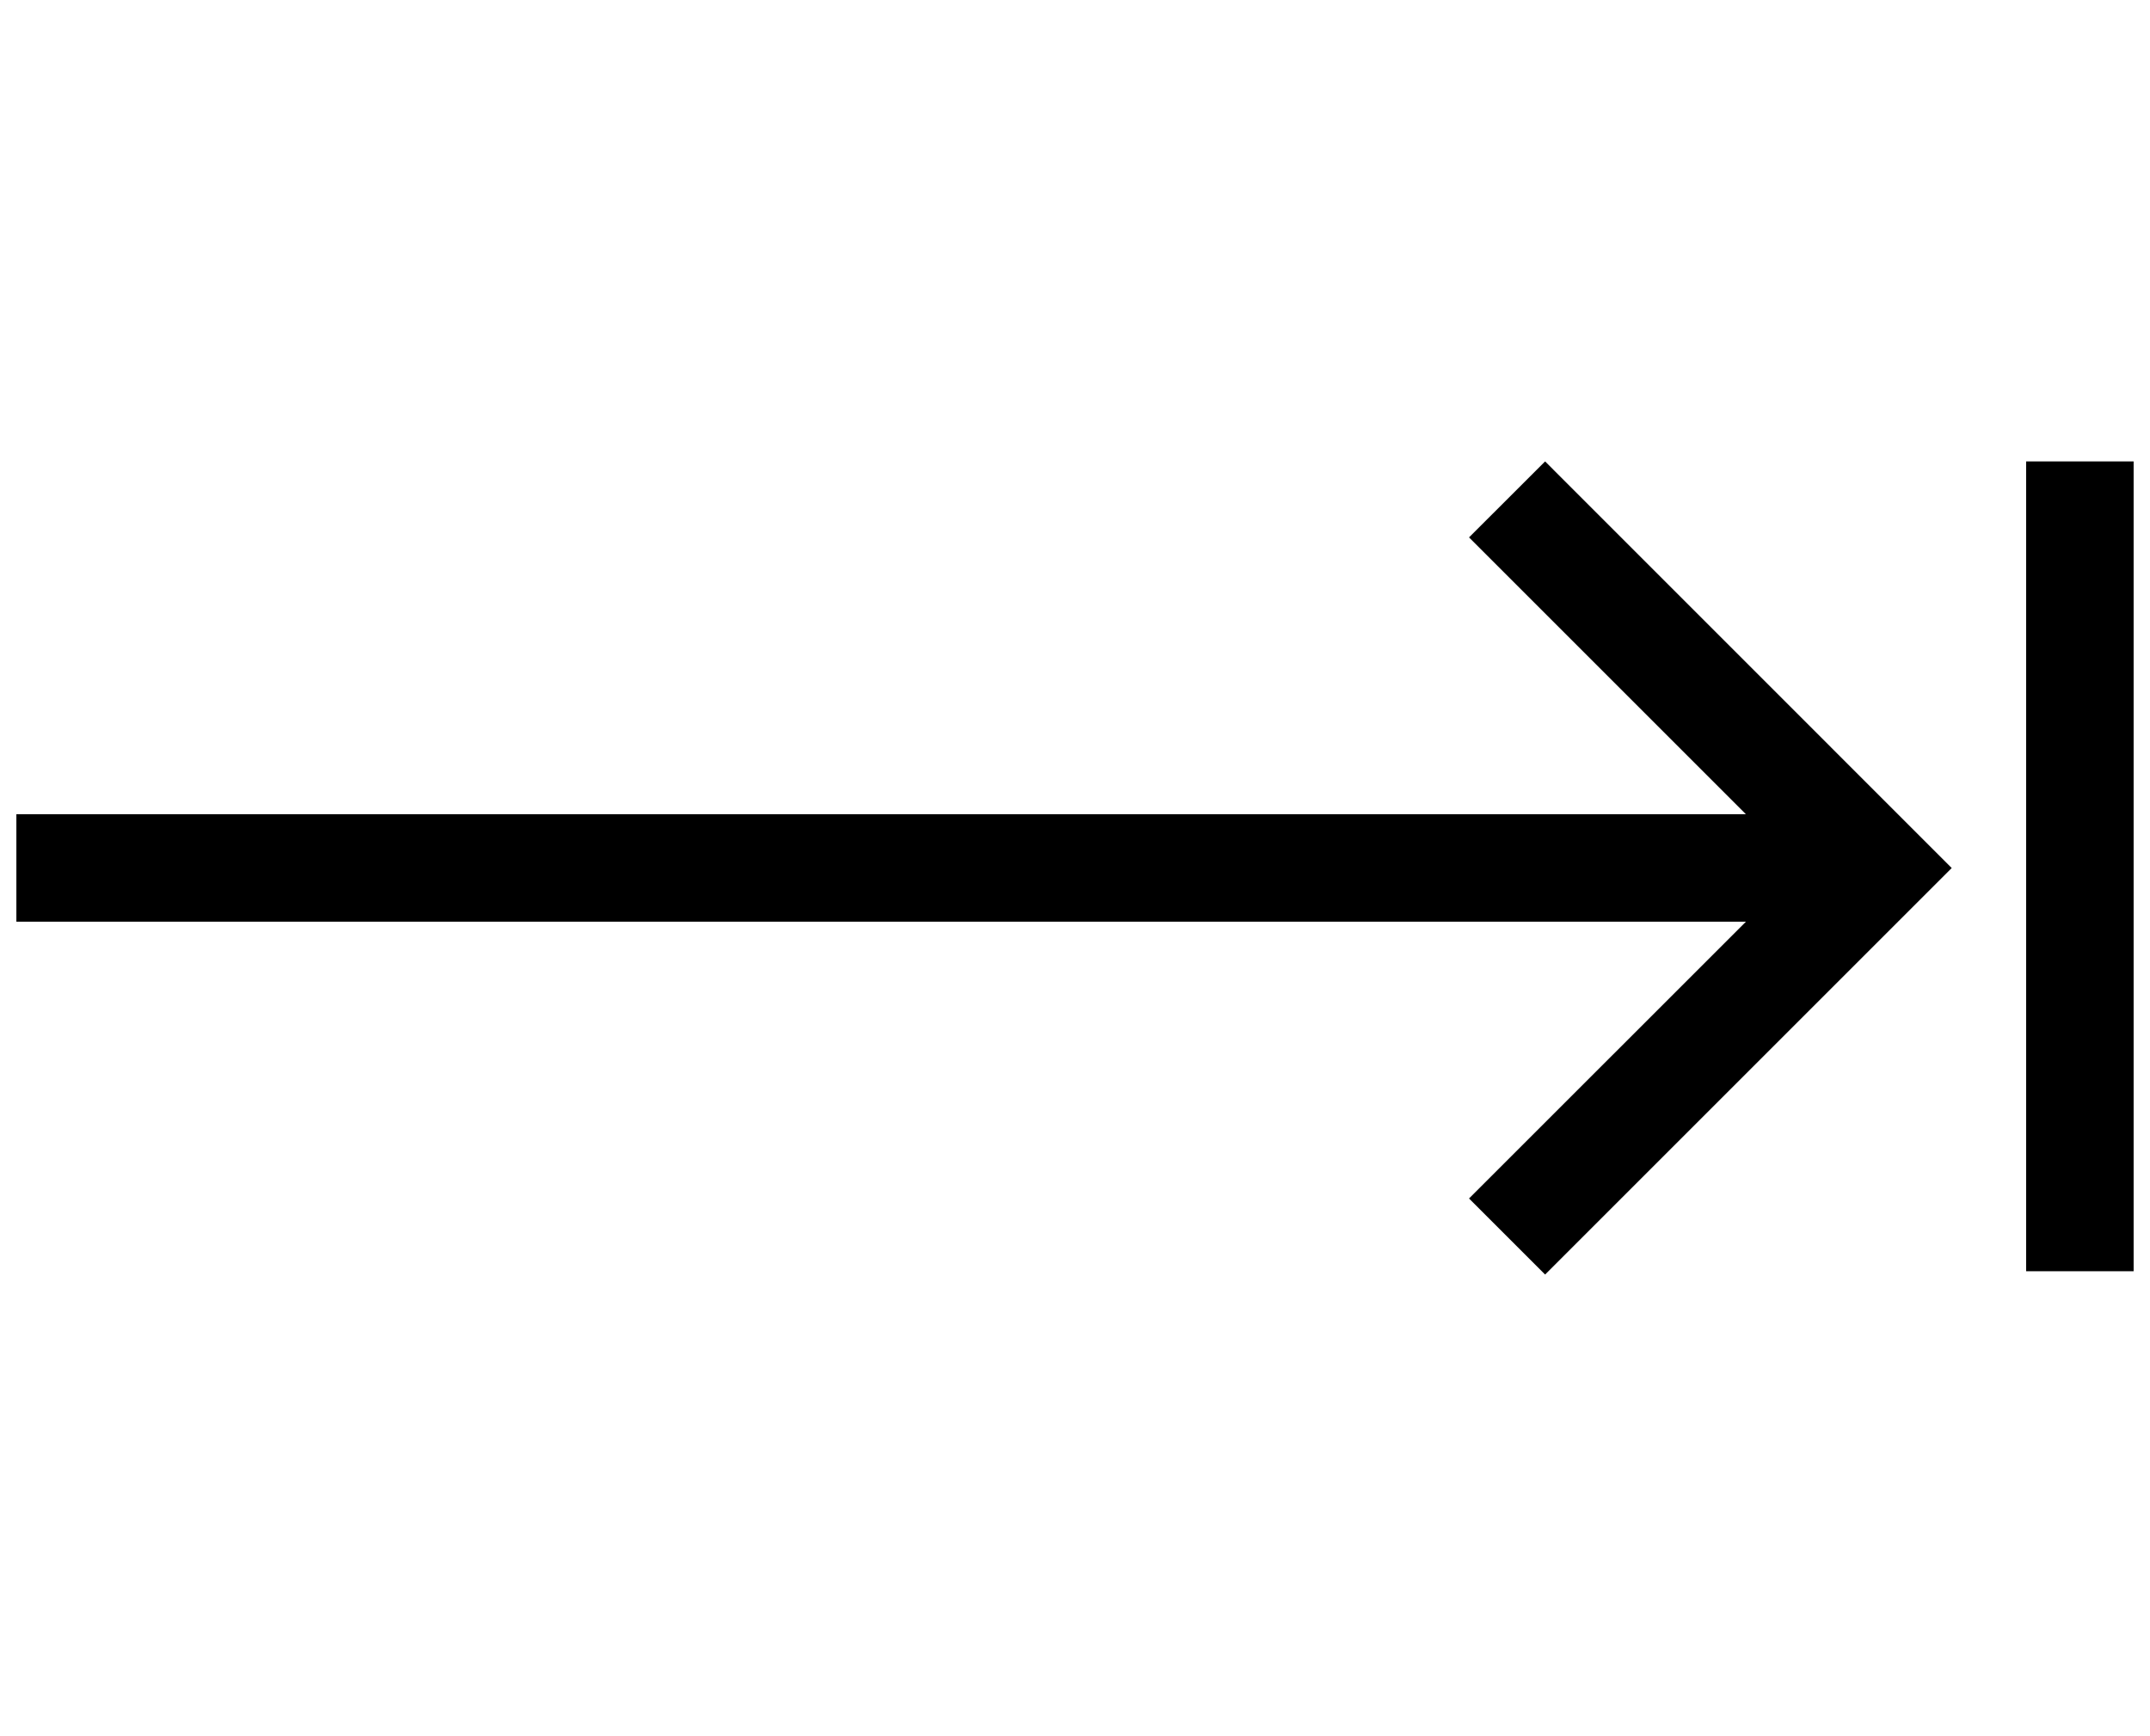 <?xml version="1.0" encoding="utf-8"?>
<!-- Generator: Adobe Illustrator 17.0.0, SVG Export Plug-In . SVG Version: 6.00 Build 0)  -->
<!DOCTYPE svg PUBLIC "-//W3C//DTD SVG 1.1//EN" "http://www.w3.org/Graphics/SVG/1.1/DTD/svg11.dtd">
<svg version="1.1" id="icon-tab" xmlns="http://www.w3.org/2000/svg" xmlns:xlink="http://www.w3.org/1999/xlink" x="0px" y="0px"
	 width="26px" height="21px" viewBox="0 0 26 21" enable-background="new 0 0 26 21" xml:space="preserve">
	 <g fill="currentColor" >
<polygon points="18.685,5.581 17.765,6.5 21.113,9.848 0.198,9.848 0.198,11.148 21.114,11.148 17.765,14.496 18.685,15.416 
	23.602,10.499 "/>
<rect x="24.502" y="5.581" width="1.3" height="9.795"/>
</g>
</svg>
